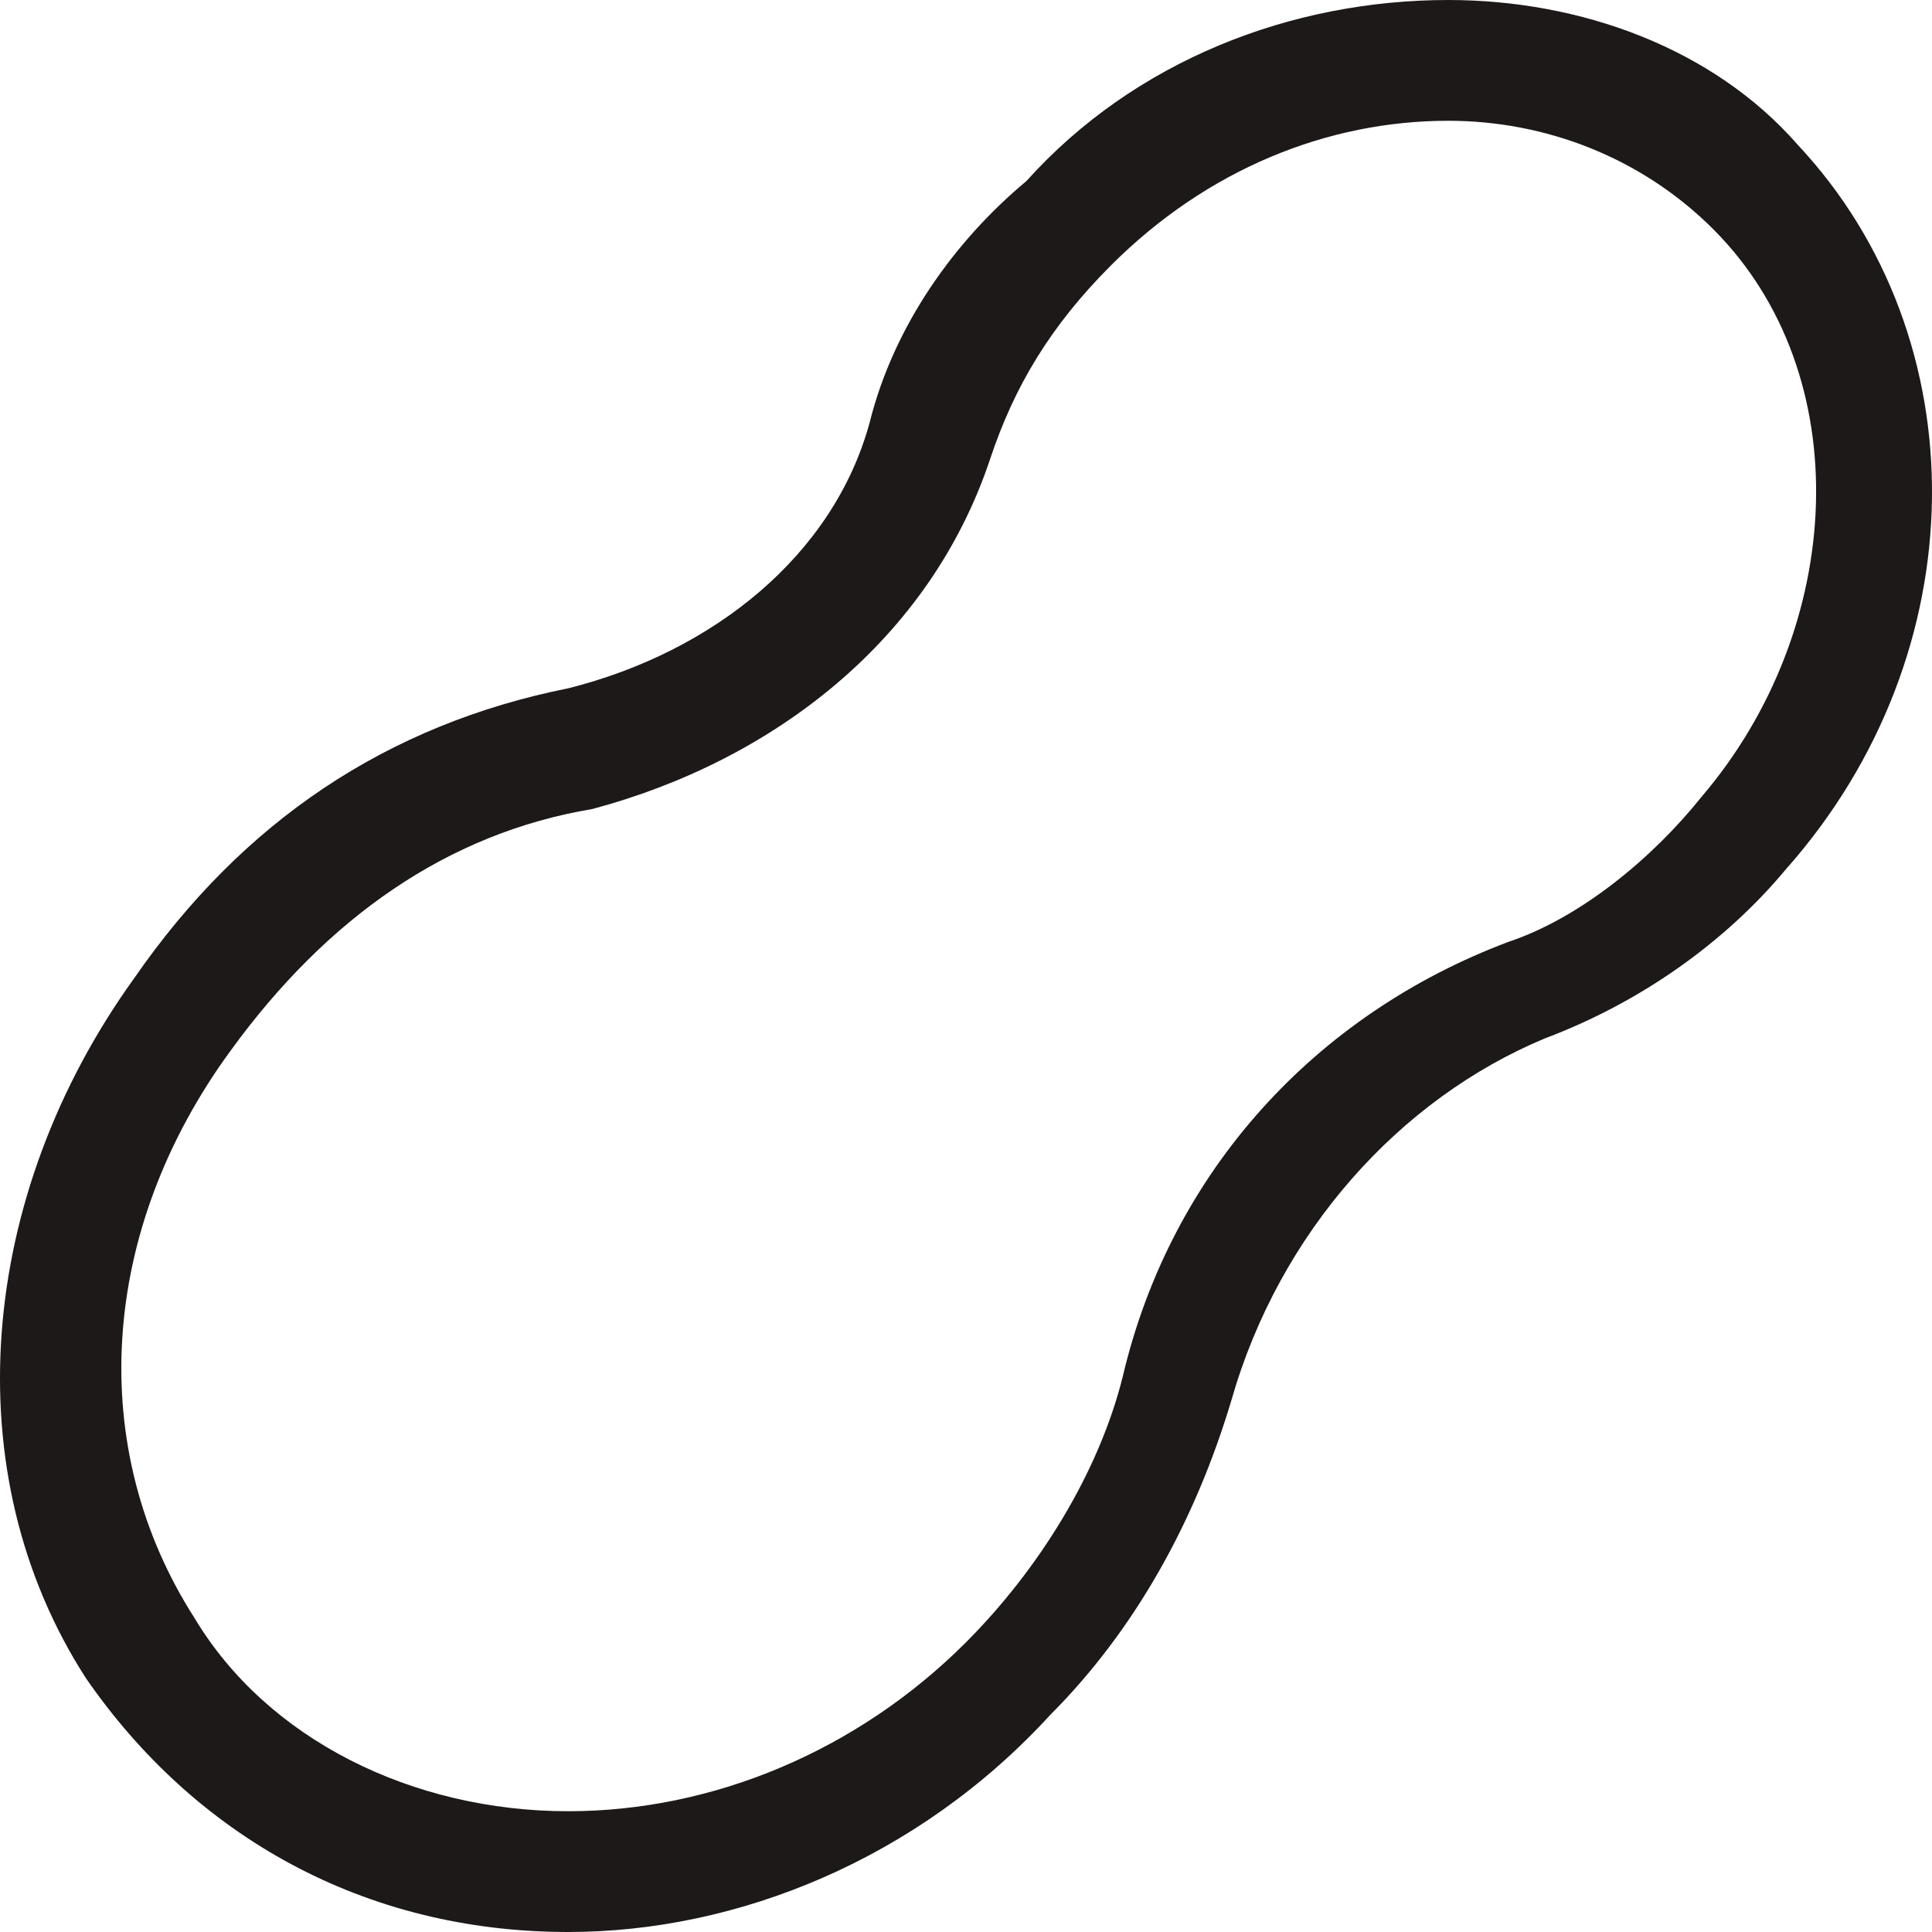 <svg width="43" height="43" viewBox="0 0 43 43" fill="none" xmlns="http://www.w3.org/2000/svg">
<path d="M12.648 43C8.087 43 4.33 40.85 1.916 37.356C-1.036 32.788 -0.499 26.606 2.989 21.769C5.404 18.275 8.623 16.125 12.648 15.319C15.867 14.512 18.55 12.363 19.355 9.406C19.892 7.256 21.233 5.375 22.843 4.031C25.258 1.344 28.746 0 32.234 0C35.185 0 38.136 1.075 40.014 3.225C44.039 7.525 44.039 14.512 39.746 19.35C38.404 20.962 36.526 22.306 34.38 23.113C31.16 24.456 28.477 27.413 27.404 31.175C26.599 33.862 25.258 36.281 23.38 38.163C20.428 41.388 16.404 43 12.648 43ZM32.234 2.688C29.551 2.688 26.868 3.763 24.721 5.912C23.38 7.256 22.575 8.6 22.038 10.213C20.697 14.244 17.209 16.931 13.184 18.006C9.965 18.544 7.282 20.425 5.135 23.381C2.184 27.413 1.916 32.25 4.33 36.013C5.94 38.7 9.16 40.312 12.648 40.312C15.867 40.312 19.087 38.969 21.502 36.55C23.111 34.938 24.453 32.788 24.989 30.637C26.063 26.069 29.282 22.575 33.575 20.962C35.185 20.425 36.795 19.081 37.868 17.738C41.087 13.975 41.356 8.331 38.136 5.106C36.526 3.494 34.38 2.688 32.234 2.688Z" fill="#1D1919"/>
</svg>
